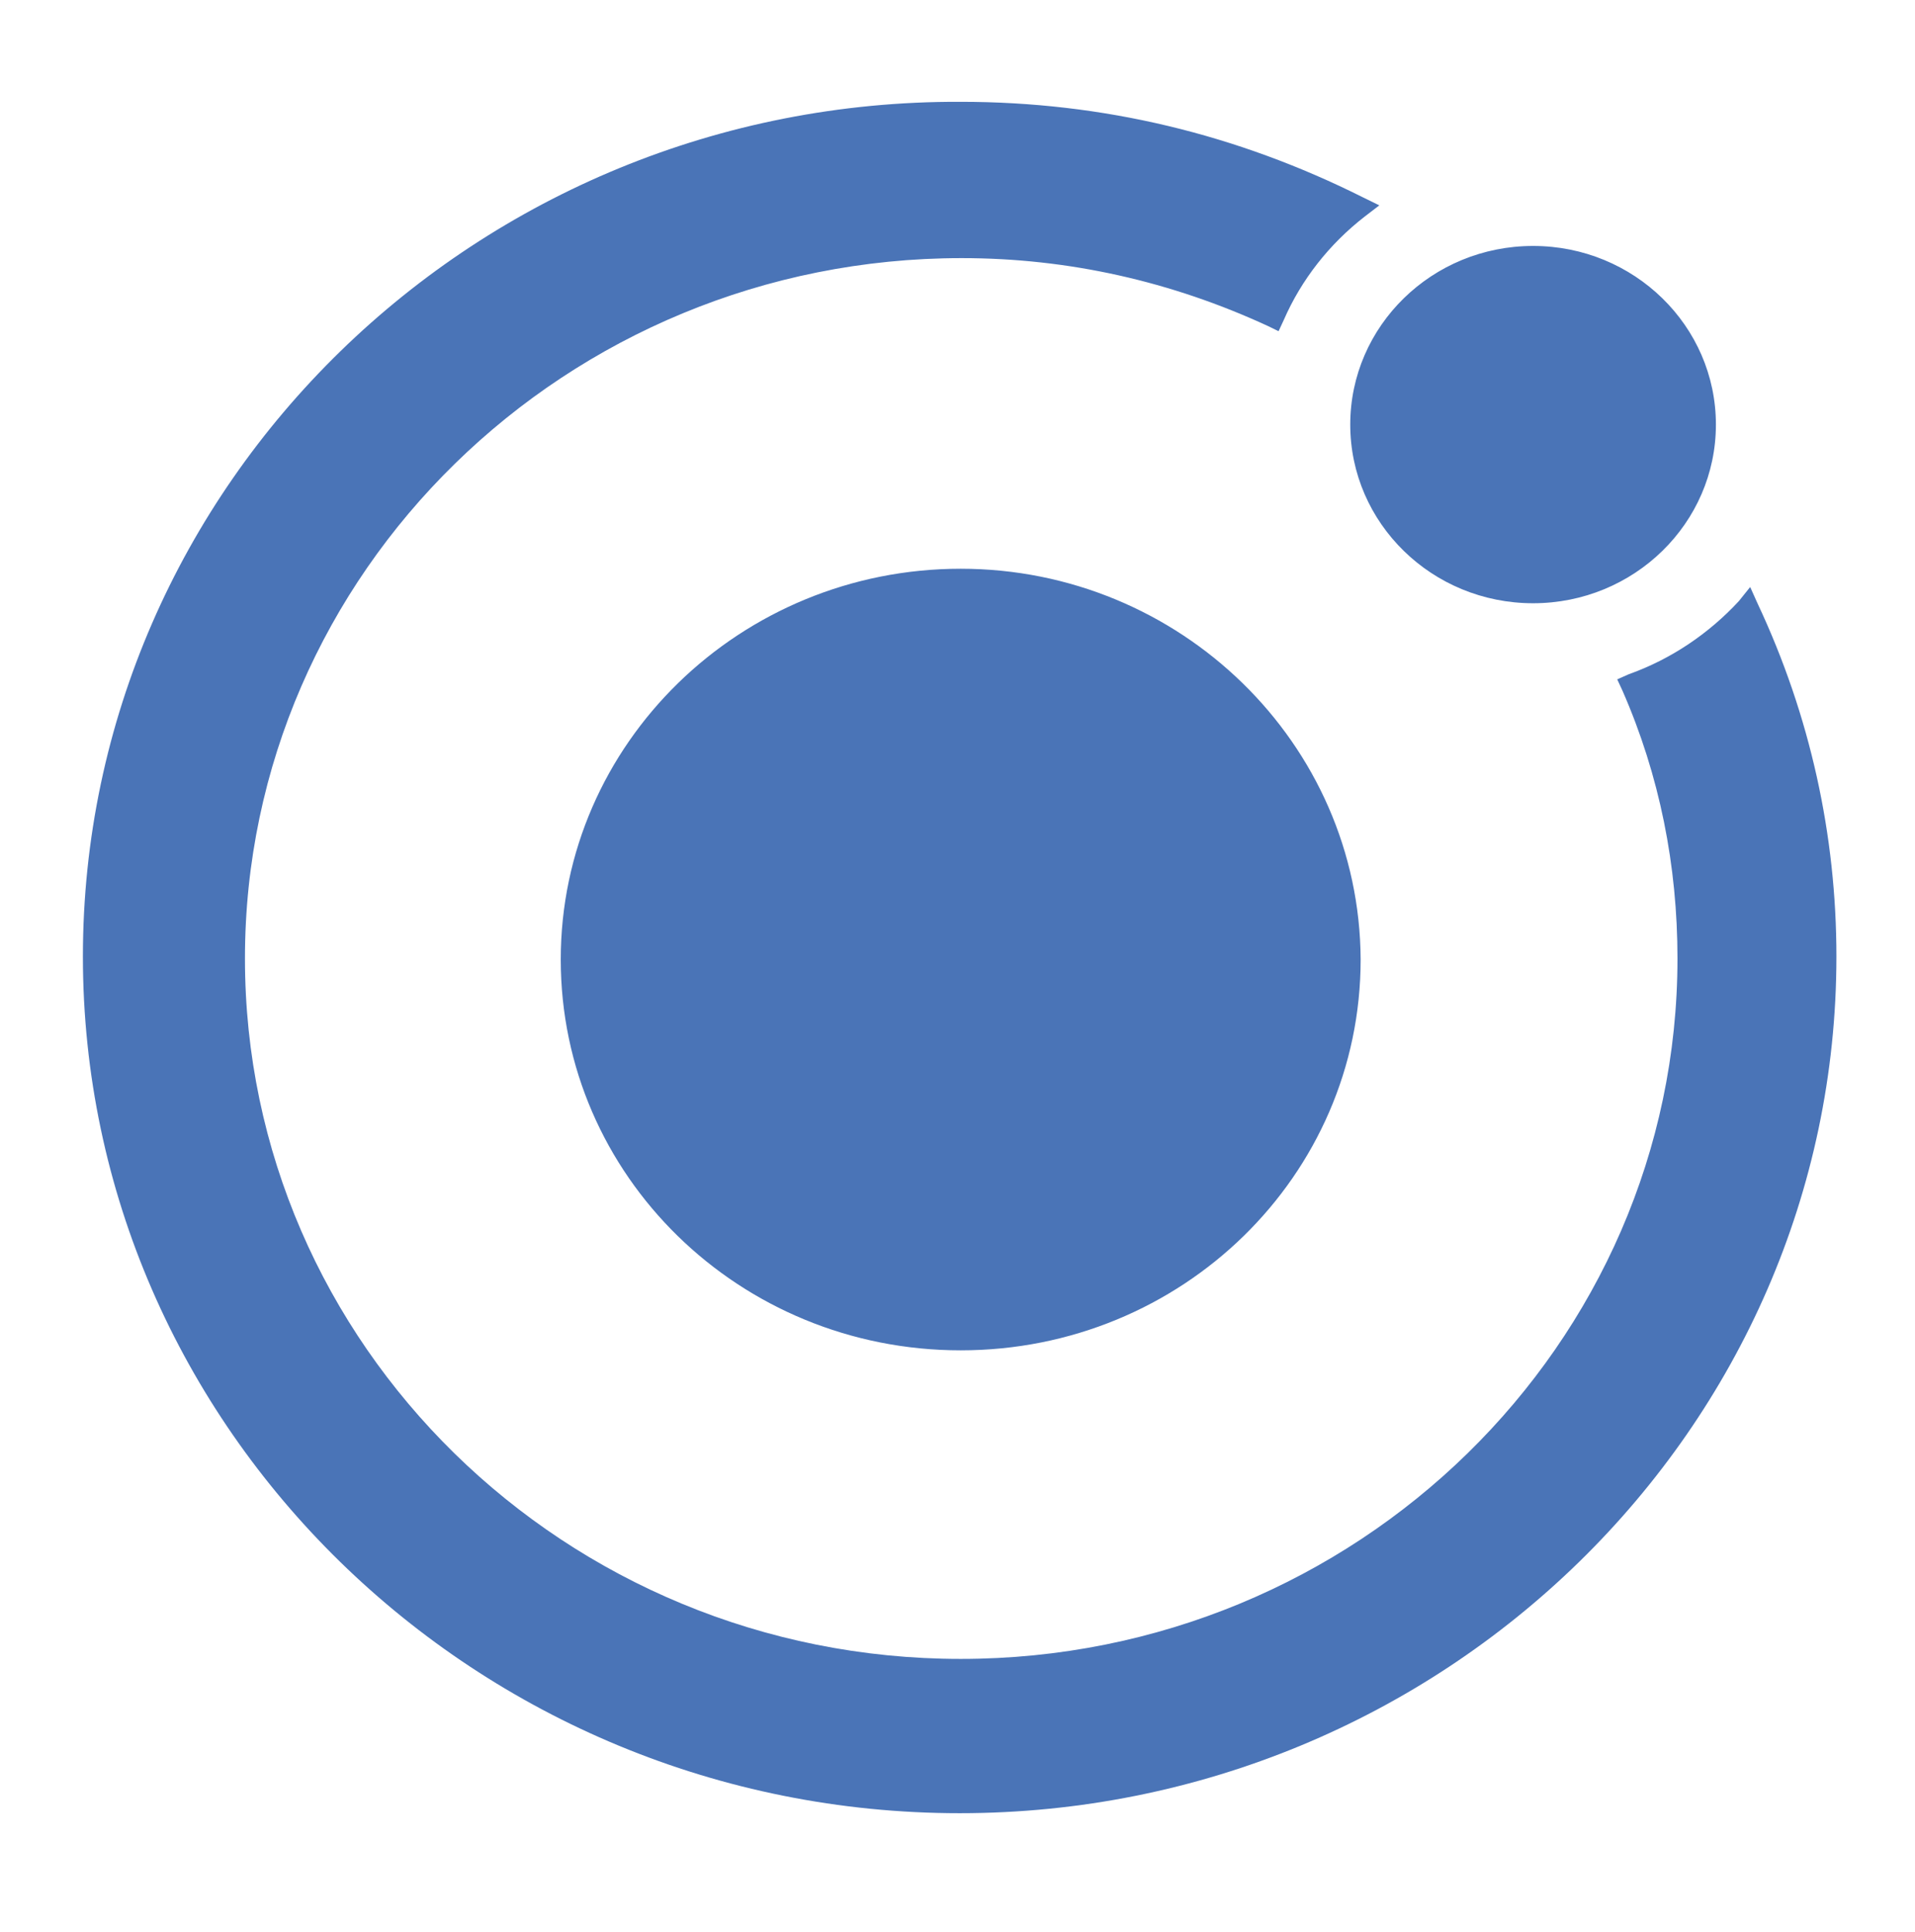 <?xml version="1.0" encoding="utf-8"?>
<!-- Generator: Adobe Illustrator 16.0.3, SVG Export Plug-In . SVG Version: 6.00 Build 0)  -->
<!DOCTYPE svg PUBLIC "-//W3C//DTD SVG 1.1//EN" "http://www.w3.org/Graphics/SVG/1.1/DTD/svg11.dtd">
<svg version="1.1" id="Capa_1" xmlns="http://www.w3.org/2000/svg" xmlns:xlink="http://www.w3.org/1999/xlink" x="0px" y="0px"
	 width="115.5px" height="116.5px" viewBox="0 0 115.5 116.5" enable-background="new 0 0 115.5 116.5" xml:space="preserve">
<g>
	<path fill="#4A74B7" d="M57.943,6.14c8.583,0,16.665,1.959,24.247,5.755l0,0l1.001,0.49l-0.877,0.673
		c-2.13,1.653-3.821,3.795-4.887,6.244l0,0l-0.313,0.673l-0.626-0.306c-5.827-2.693-12.03-4.102-18.483-4.102
		c-23.871,0-43.231,18.978-43.231,42.24s19.298,42.24,43.169,42.24s43.231-18.978,43.231-42.24c0-5.571-1.066-11.019-3.321-16.161
		l0,0l-0.313-0.674l0.689-0.306c2.569-0.918,4.824-2.448,6.642-4.407l0,0l0.688-0.857l0.439,0.979
		c3.195,6.795,4.762,14.019,4.762,21.304c0,28.466-23.746,51.667-52.88,51.667S5,86.152,5,57.686S28.746,6.018,57.943,6.14z
		 M57.943,34.3c13.22,0,24.059,10.529,24.122,23.568c0,13.04-10.777,23.569-24.122,23.569c-13.346,0-24.122-10.53-24.122-23.569
		C33.821,44.83,44.66,34.3,57.943,34.3z M92.465,14.833c6.09,0,11.027,4.824,11.027,10.774c0,5.95-4.937,10.774-11.027,10.774
		c-6.09,0-11.027-4.824-11.027-10.774C81.438,19.657,86.375,14.833,92.465,14.833z"/>
</g>
</svg>
